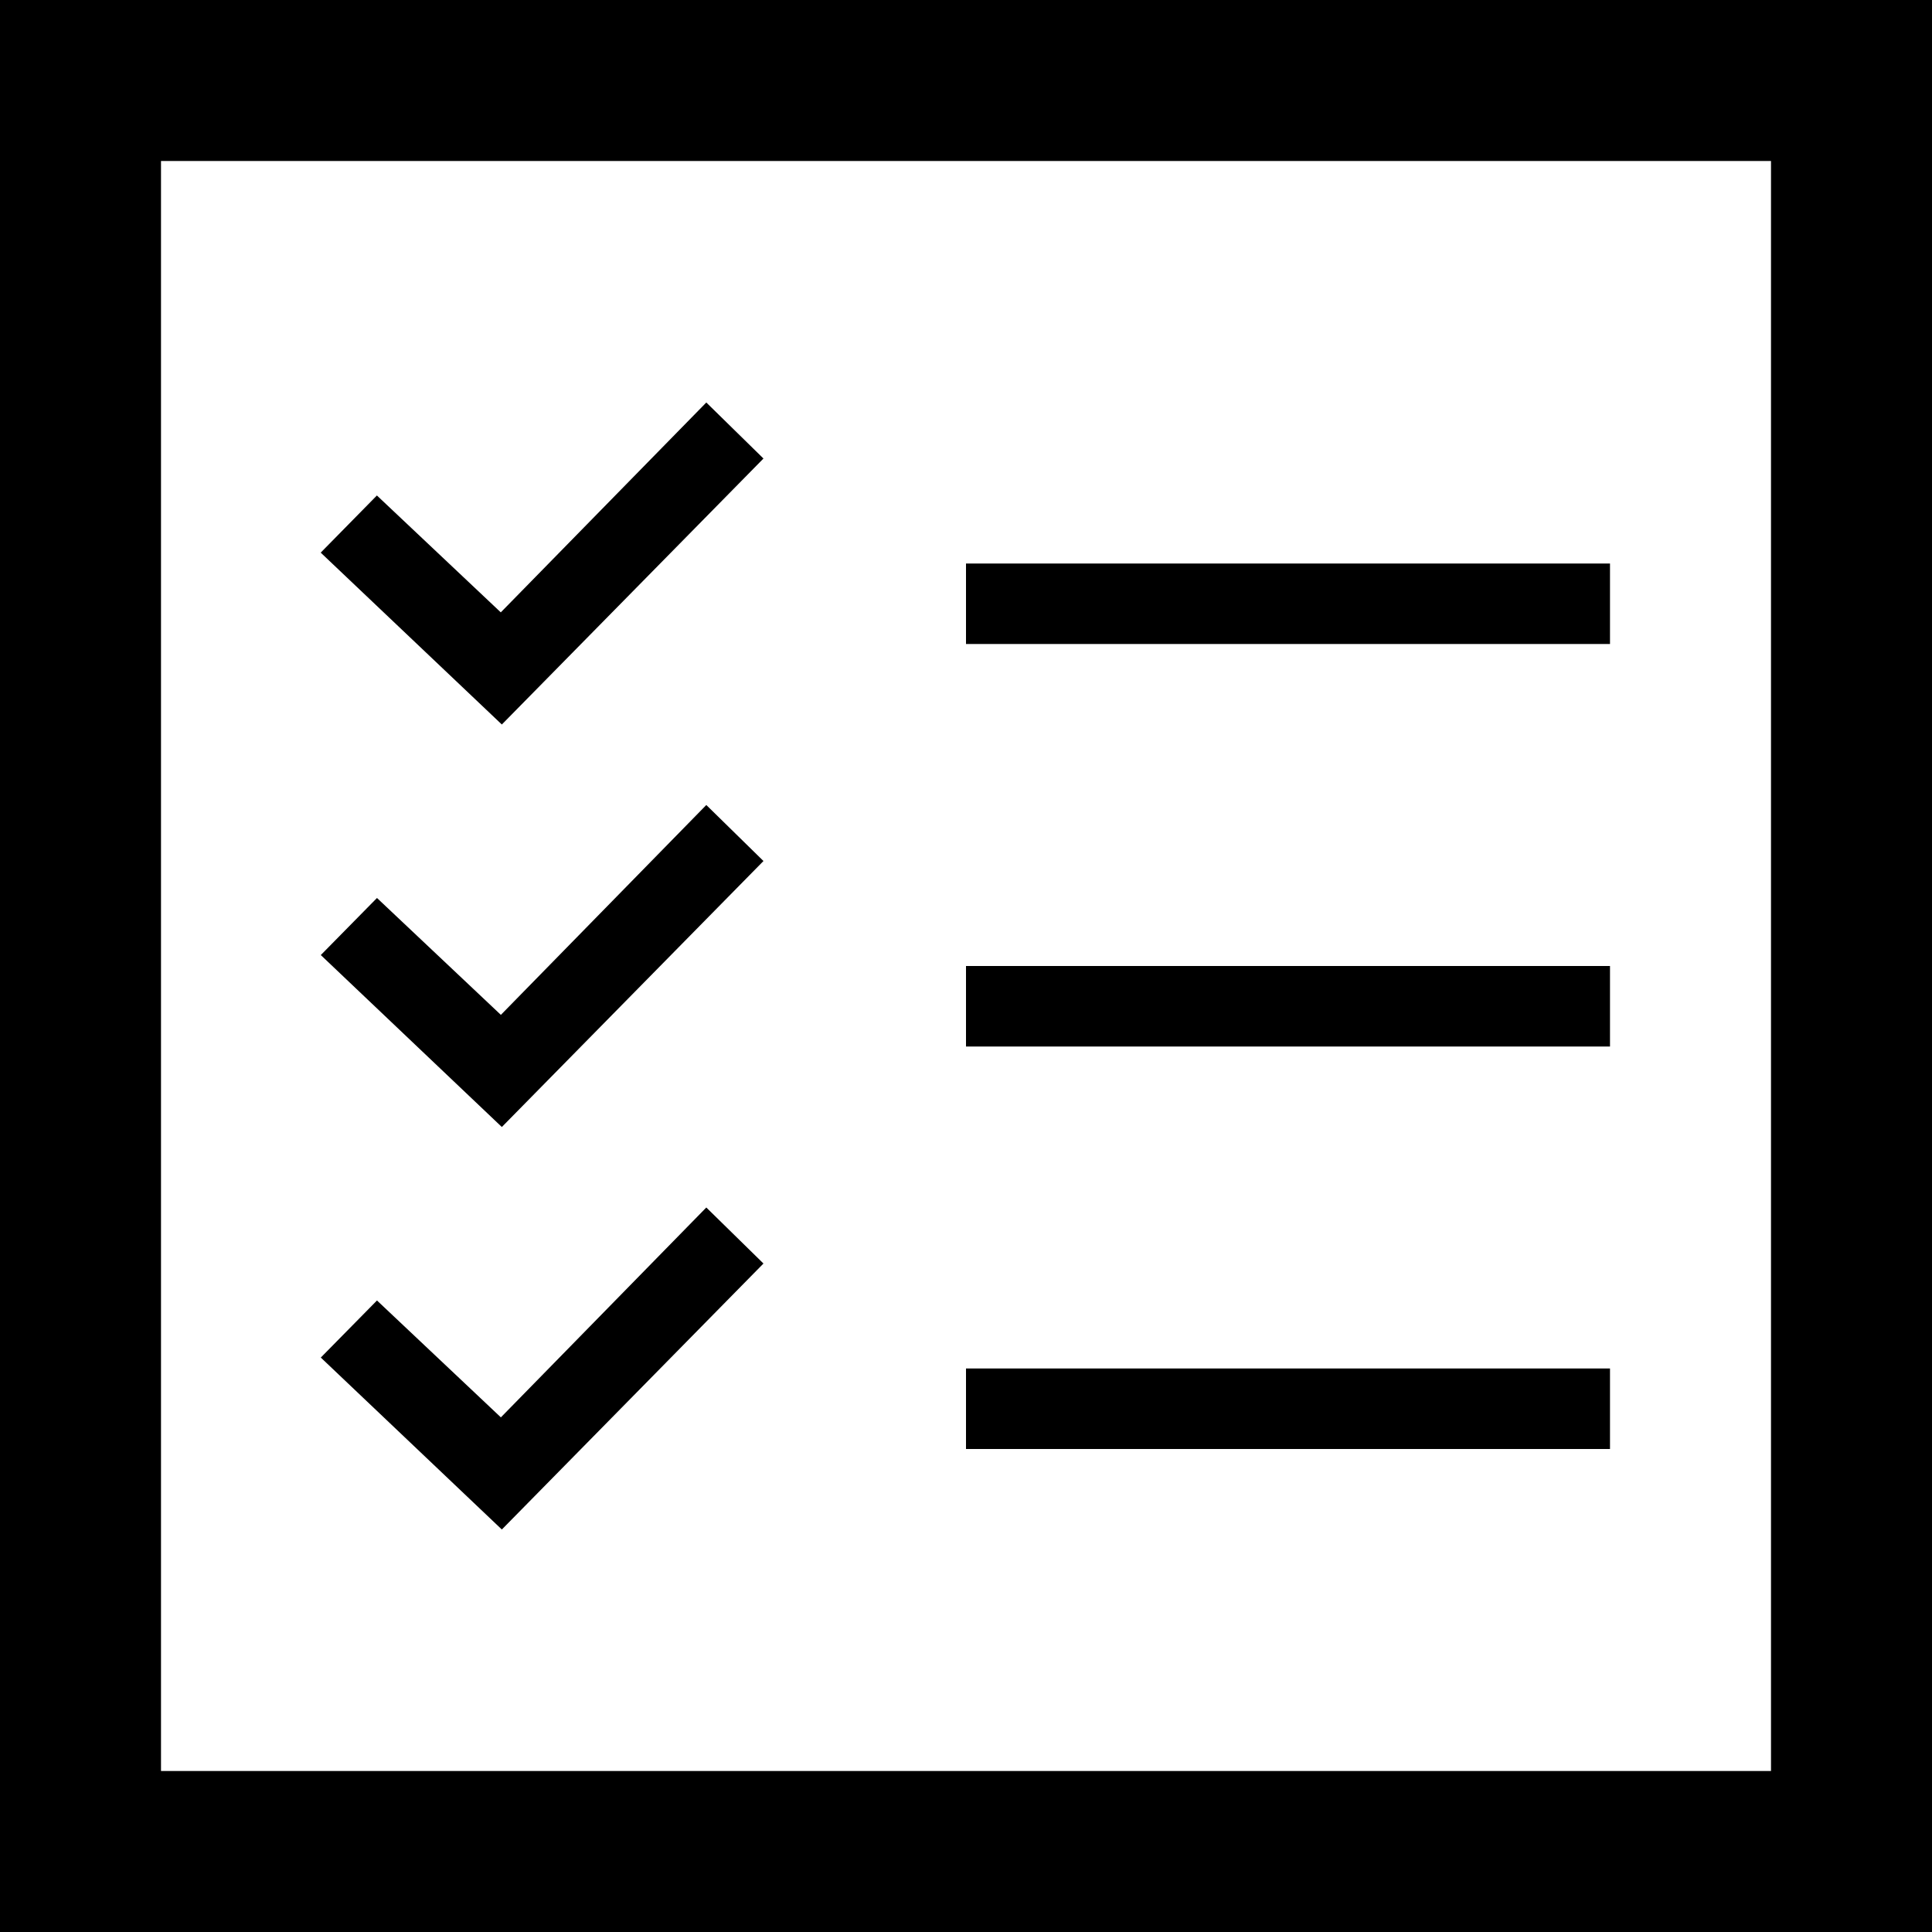 <svg xmlns="http://www.w3.org/2000/svg" width="32" height="32" viewBox="0 0 24 24">
    <path d="M22 2v20H2V2h20zm2-2H0v24h24V0zm-4 7h-8v1h8V7zm0 5h-8v1h8v-1zm0 5h-8v1h8v-1zM9.484 5.696L8.774 5 6.221 7.607 4.682 6.155l-.698.71L6.234 9l3.25-3.304zm0 5L8.774 10l-2.552 2.607-1.539-1.452-.698.709L6.234 14l3.25-3.304zm0 5L8.774 15l-2.552 2.607-1.539-1.452-.698.709L6.234 19l3.25-3.304z"/>
</svg>